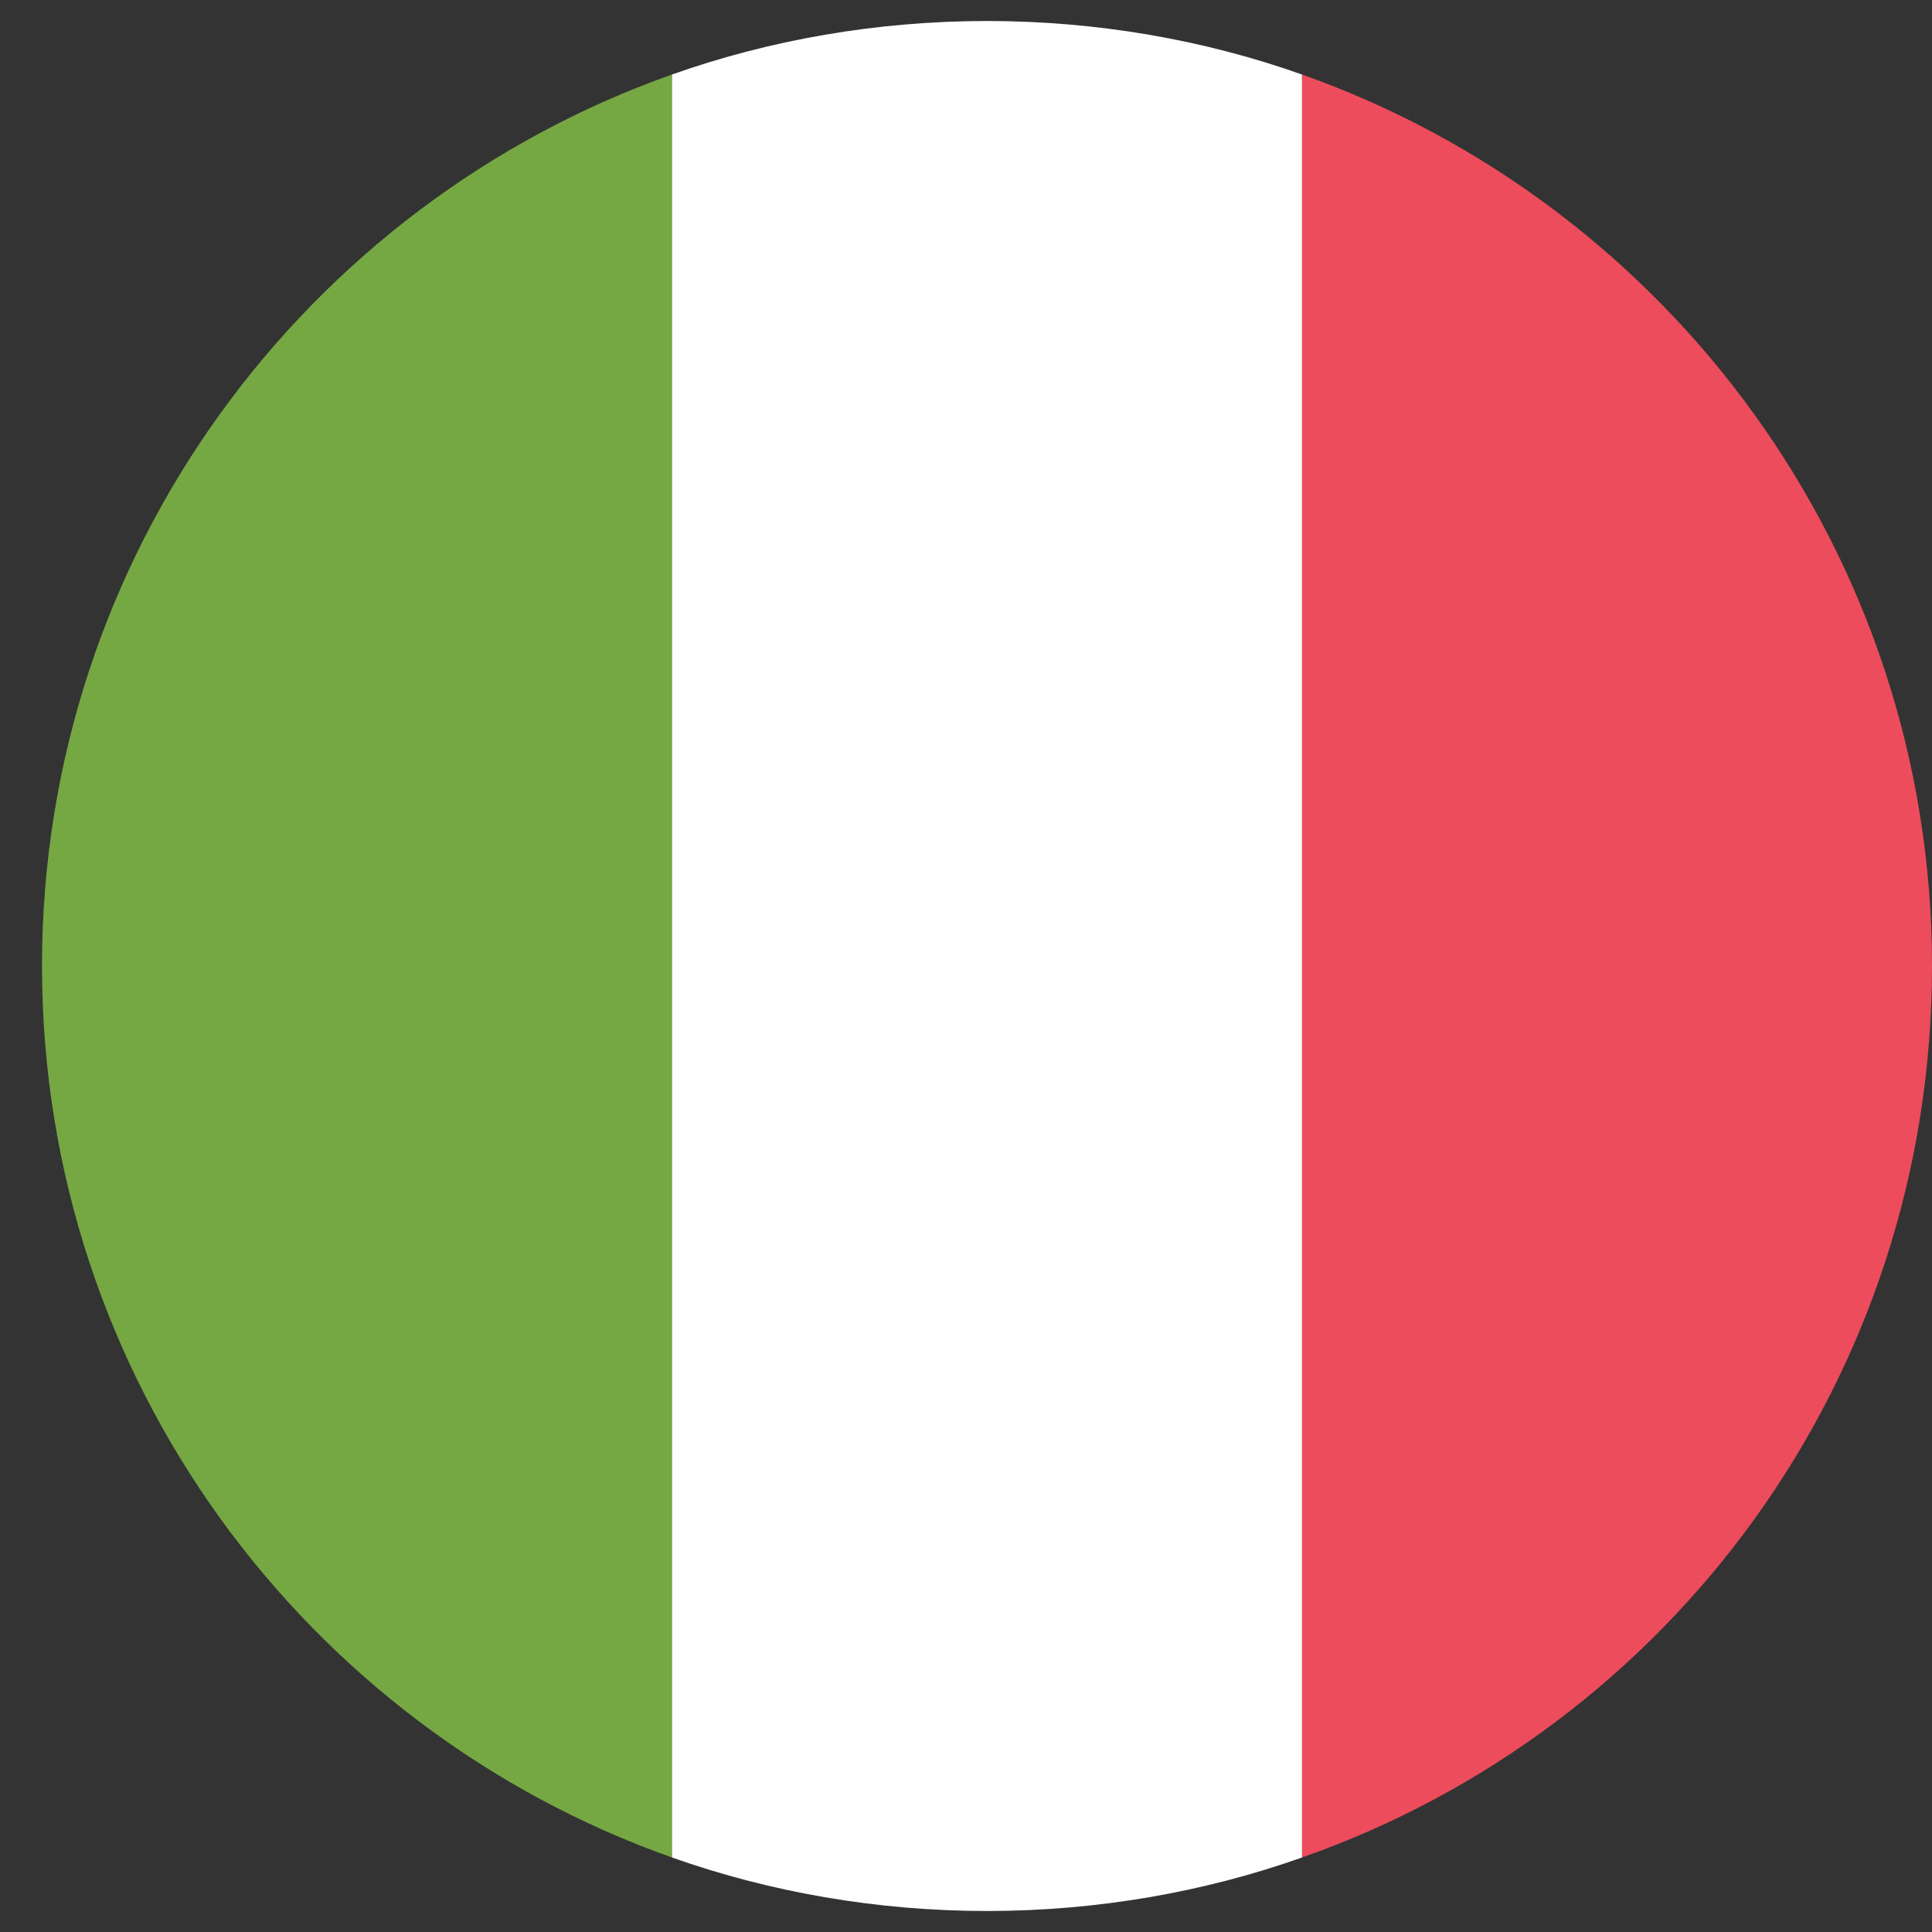 <svg width="23" height="23" viewBox="0 0 23 23" fill="none" xmlns="http://www.w3.org/2000/svg">
<rect x="0" y="0" width="23" height="23" fill="#333333" stroke="none"/>
<path d="M0.5 11.5C0.5 16.413 3.65 20.575 8 22.113V0.887C3.65 2.425 0.5 6.588 0.5 11.5Z" fill="#75A843"/>
<path d="M23 11.5C23 6.588 19.85 2.425 15.5 0.887V22.113C19.887 20.575 23 16.413 23 11.5Z" fill="#ED4C5C"/>
<path d="M8 22.113C9.162 22.525 10.438 22.75 11.75 22.75C13.062 22.75 14.338 22.525 15.5 22.113V0.887C14.338 0.475 13.062 0.25 11.75 0.25C10.438 0.25 9.162 0.475 8 0.887V22.113Z" fill="white"/>
</svg>

